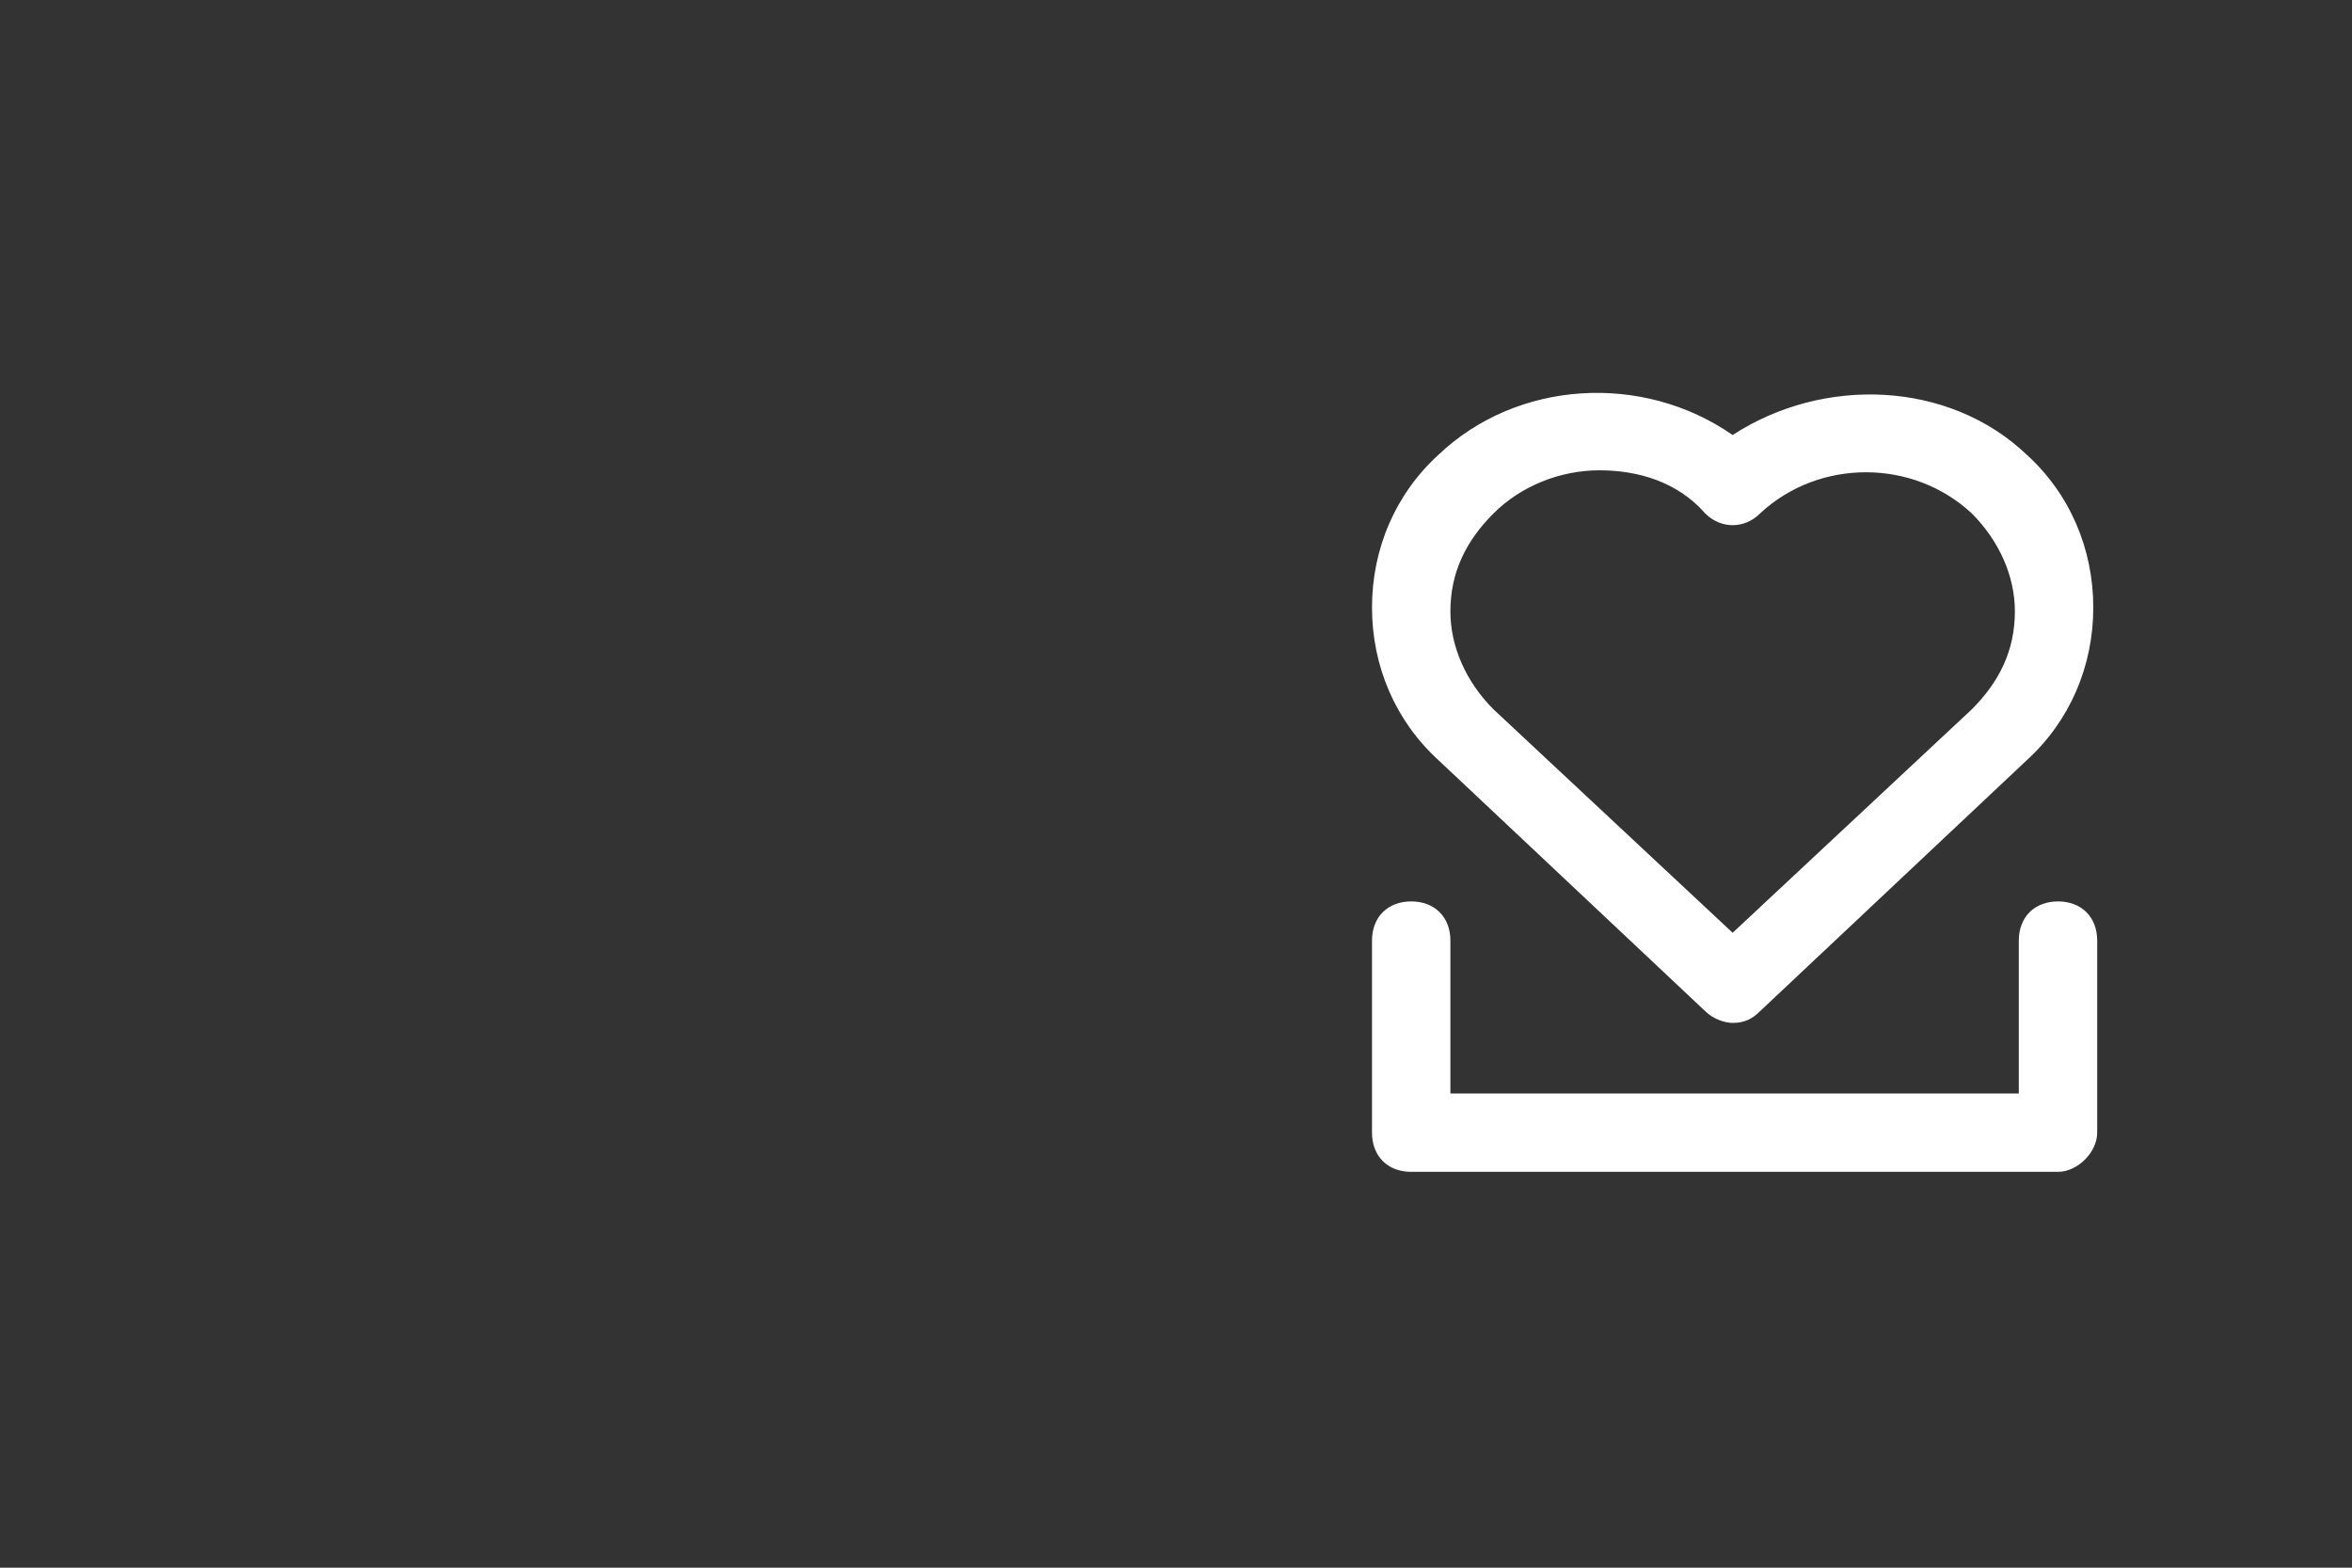 <?xml version="1.0" encoding="utf-8"?>
<!-- Generator: Adobe Illustrator 22.0.1, SVG Export Plug-In . SVG Version: 6.00 Build 0)  -->
<svg version="1.1" id="Layer_1" xmlns="http://www.w3.org/2000/svg" xmlns:xlink="http://www.w3.org/1999/xlink" x="0px" y="0px"
	 viewBox="0 0 60 40" style="enable-background:new 0 0 60 40;" xml:space="preserve">
<rect x="0" y="0" width="60" height="40" fill="#333333" stroke="none"/>
<style type="text/css">
	.st0{fill:#FFFFFF;}
</style>
<title>ic_bookmark_navi_right_white_unselected</title>
<desc>Created with Sketch.</desc>
<path id="Fill-1-Copy" class="st0" d="M51,18.7L51,18.7L51,18.7z M40.8,12c-1,0-2,0.4-2.7,1.1c-0.7,0.7-1.1,1.5-1.1,2.5
	c0,0.9,0.4,1.8,1.1,2.5l6.1,5.7l6.1-5.7c0.7-0.7,1.1-1.5,1.1-2.5c0-0.9-0.4-1.8-1.1-2.5c-1.5-1.4-3.9-1.4-5.4,0
	c-0.4,0.4-1,0.4-1.4,0C42.8,12.3,41.8,12,40.8,12L40.8,12z M44.2,26.1c-0.2,0-0.5-0.1-0.7-0.3l-6.8-6.4c-1.1-1-1.7-2.4-1.7-3.9
	c0-1.5,0.6-2.9,1.7-3.9c2-1.9,5.2-2.1,7.5-0.5c2.3-1.5,5.5-1.4,7.5,0.5c1.1,1,1.7,2.4,1.7,3.9s-0.6,2.9-1.7,3.9l-6.8,6.4
	C44.7,26,44.5,26.1,44.2,26.1L44.2,26.1z"/>
<path id="Fill-4-Copy" class="st0" d="M52.5,29.9H36c-0.6,0-1-0.4-1-1V24c0-0.6,0.4-1,1-1s1,0.4,1,1v3.9h14.5V24c0-0.6,0.4-1,1-1
	s1,0.4,1,1v4.9C53.5,29.4,53,29.9,52.5,29.9"/>
</svg>
